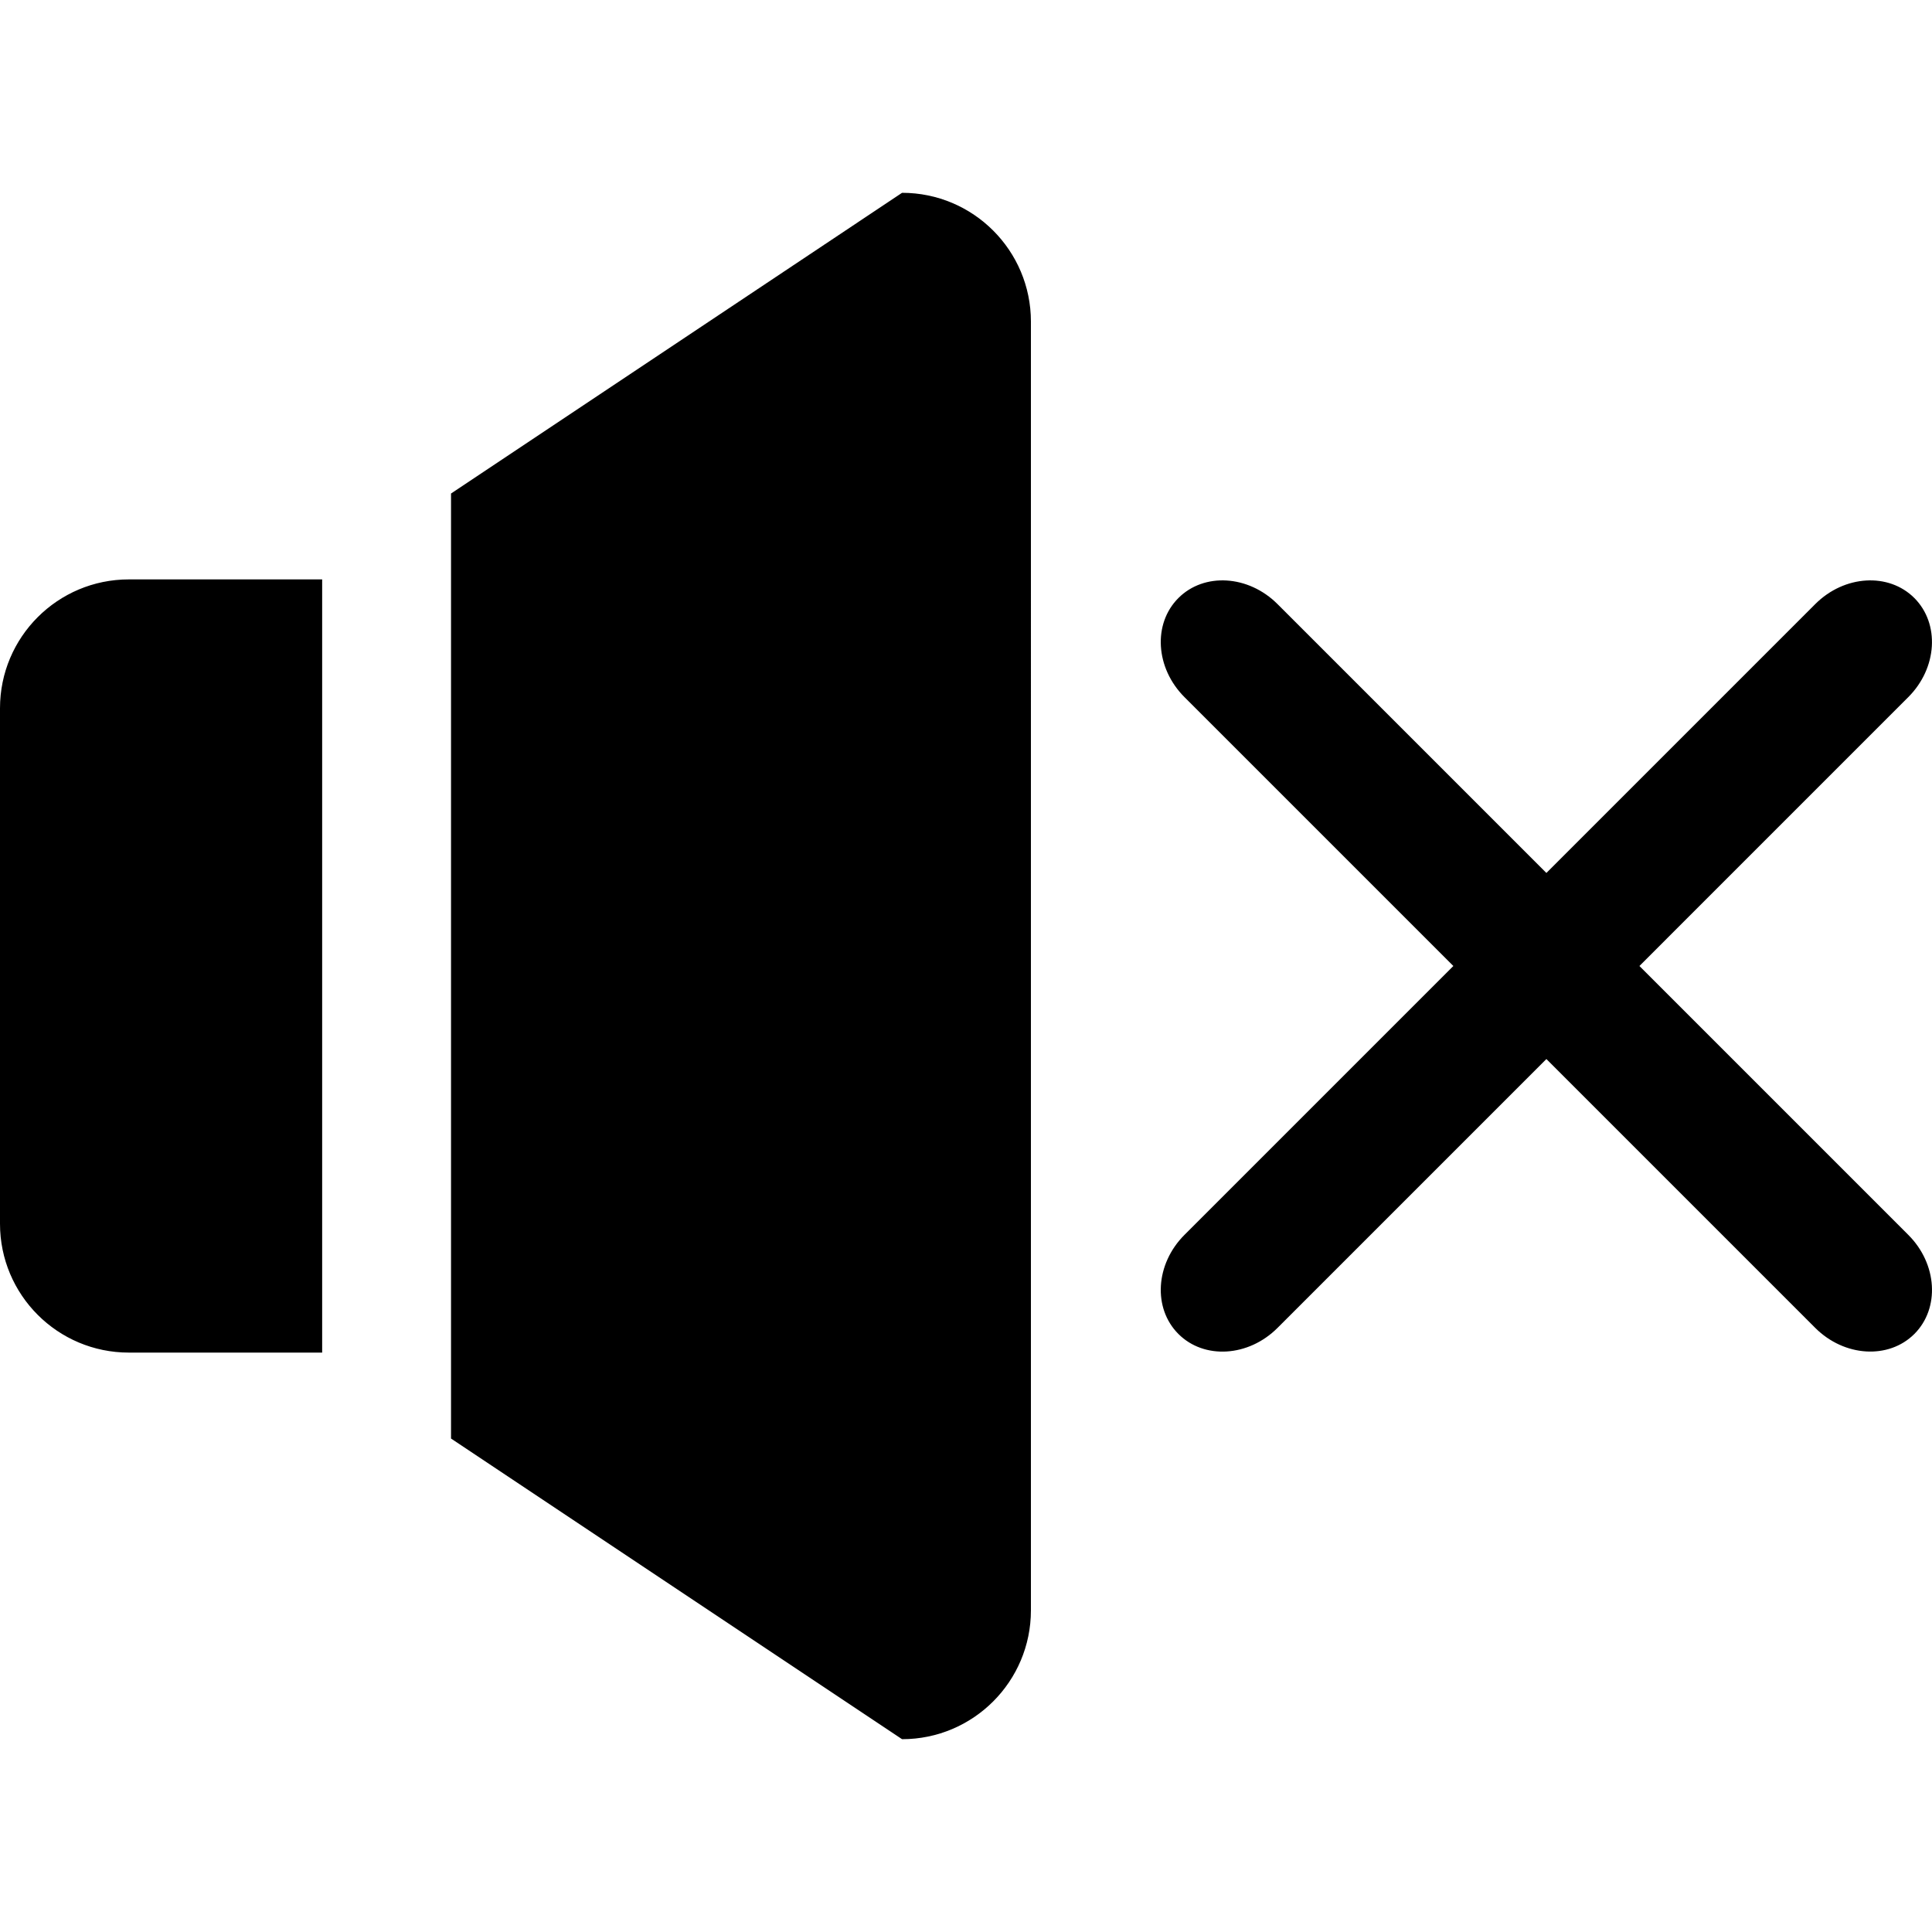 <?xml version="1.0" encoding="iso-8859-1"?>
<!-- Generator: Adobe Illustrator 16.0.0, SVG Export Plug-In . SVG Version: 6.00 Build 0)  -->
<!DOCTYPE svg PUBLIC "-//W3C//DTD SVG 1.1//EN" "http://www.w3.org/Graphics/SVG/1.1/DTD/svg11.dtd">
<svg version="1.1" id="Capa_1" xmlns="http://www.w3.org/2000/svg" xmlns:xlink="http://www.w3.org/1999/xlink" x="0px" y="0px"
	 width="612.017px" height="612.017px" viewBox="0 0 612.017 612.017" style="enable-background:new 0 0 612.017 612.017;"
	 xml:space="preserve">
<g>
	<g id="_x35__12_">
		<g>
			<path d="M0,224.365v163.287c0,22.554,18.268,40.821,40.822,40.821h61.232v-244.93H40.822C18.268,183.543,0,201.811,0,224.365z
				 M285.752,61.078l-142.876,95.258v299.366l142.876,95.237c22.554,0,40.822-18.288,40.822-40.822V101.899
				C326.574,79.366,308.307,61.078,285.752,61.078z M519.335,306.008l85.174-85.175c9.206-9.205,10.043-23.248,1.919-31.392
				c-8.144-8.144-22.187-7.287-31.392,1.918l-85.175,85.175l-85.175-85.175c-9.205-9.206-23.248-10.062-31.392-1.918
				c-8.145,8.144-7.287,22.187,1.918,31.392l85.175,85.175l-85.175,85.175c-9.205,9.205-10.062,23.248-1.918,31.392
				c8.144,8.145,22.187,7.287,31.392-1.918l85.175-85.175l85.175,85.175c9.205,9.185,23.248,10.042,31.392,1.918
				c8.145-8.144,7.287-22.207-1.919-31.392L519.335,306.008z"/>
		</g>
	</g>
</g>
<g>
</g>
<g>
</g>
<g>
</g>
<g>
</g>
<g>
</g>
<g>
</g>
<g>
</g>
<g>
</g>
<g>
</g>
<g>
</g>
<g>
</g>
<g>
</g>
<g>
</g>
<g>
</g>
<g>
</g>
</svg>
